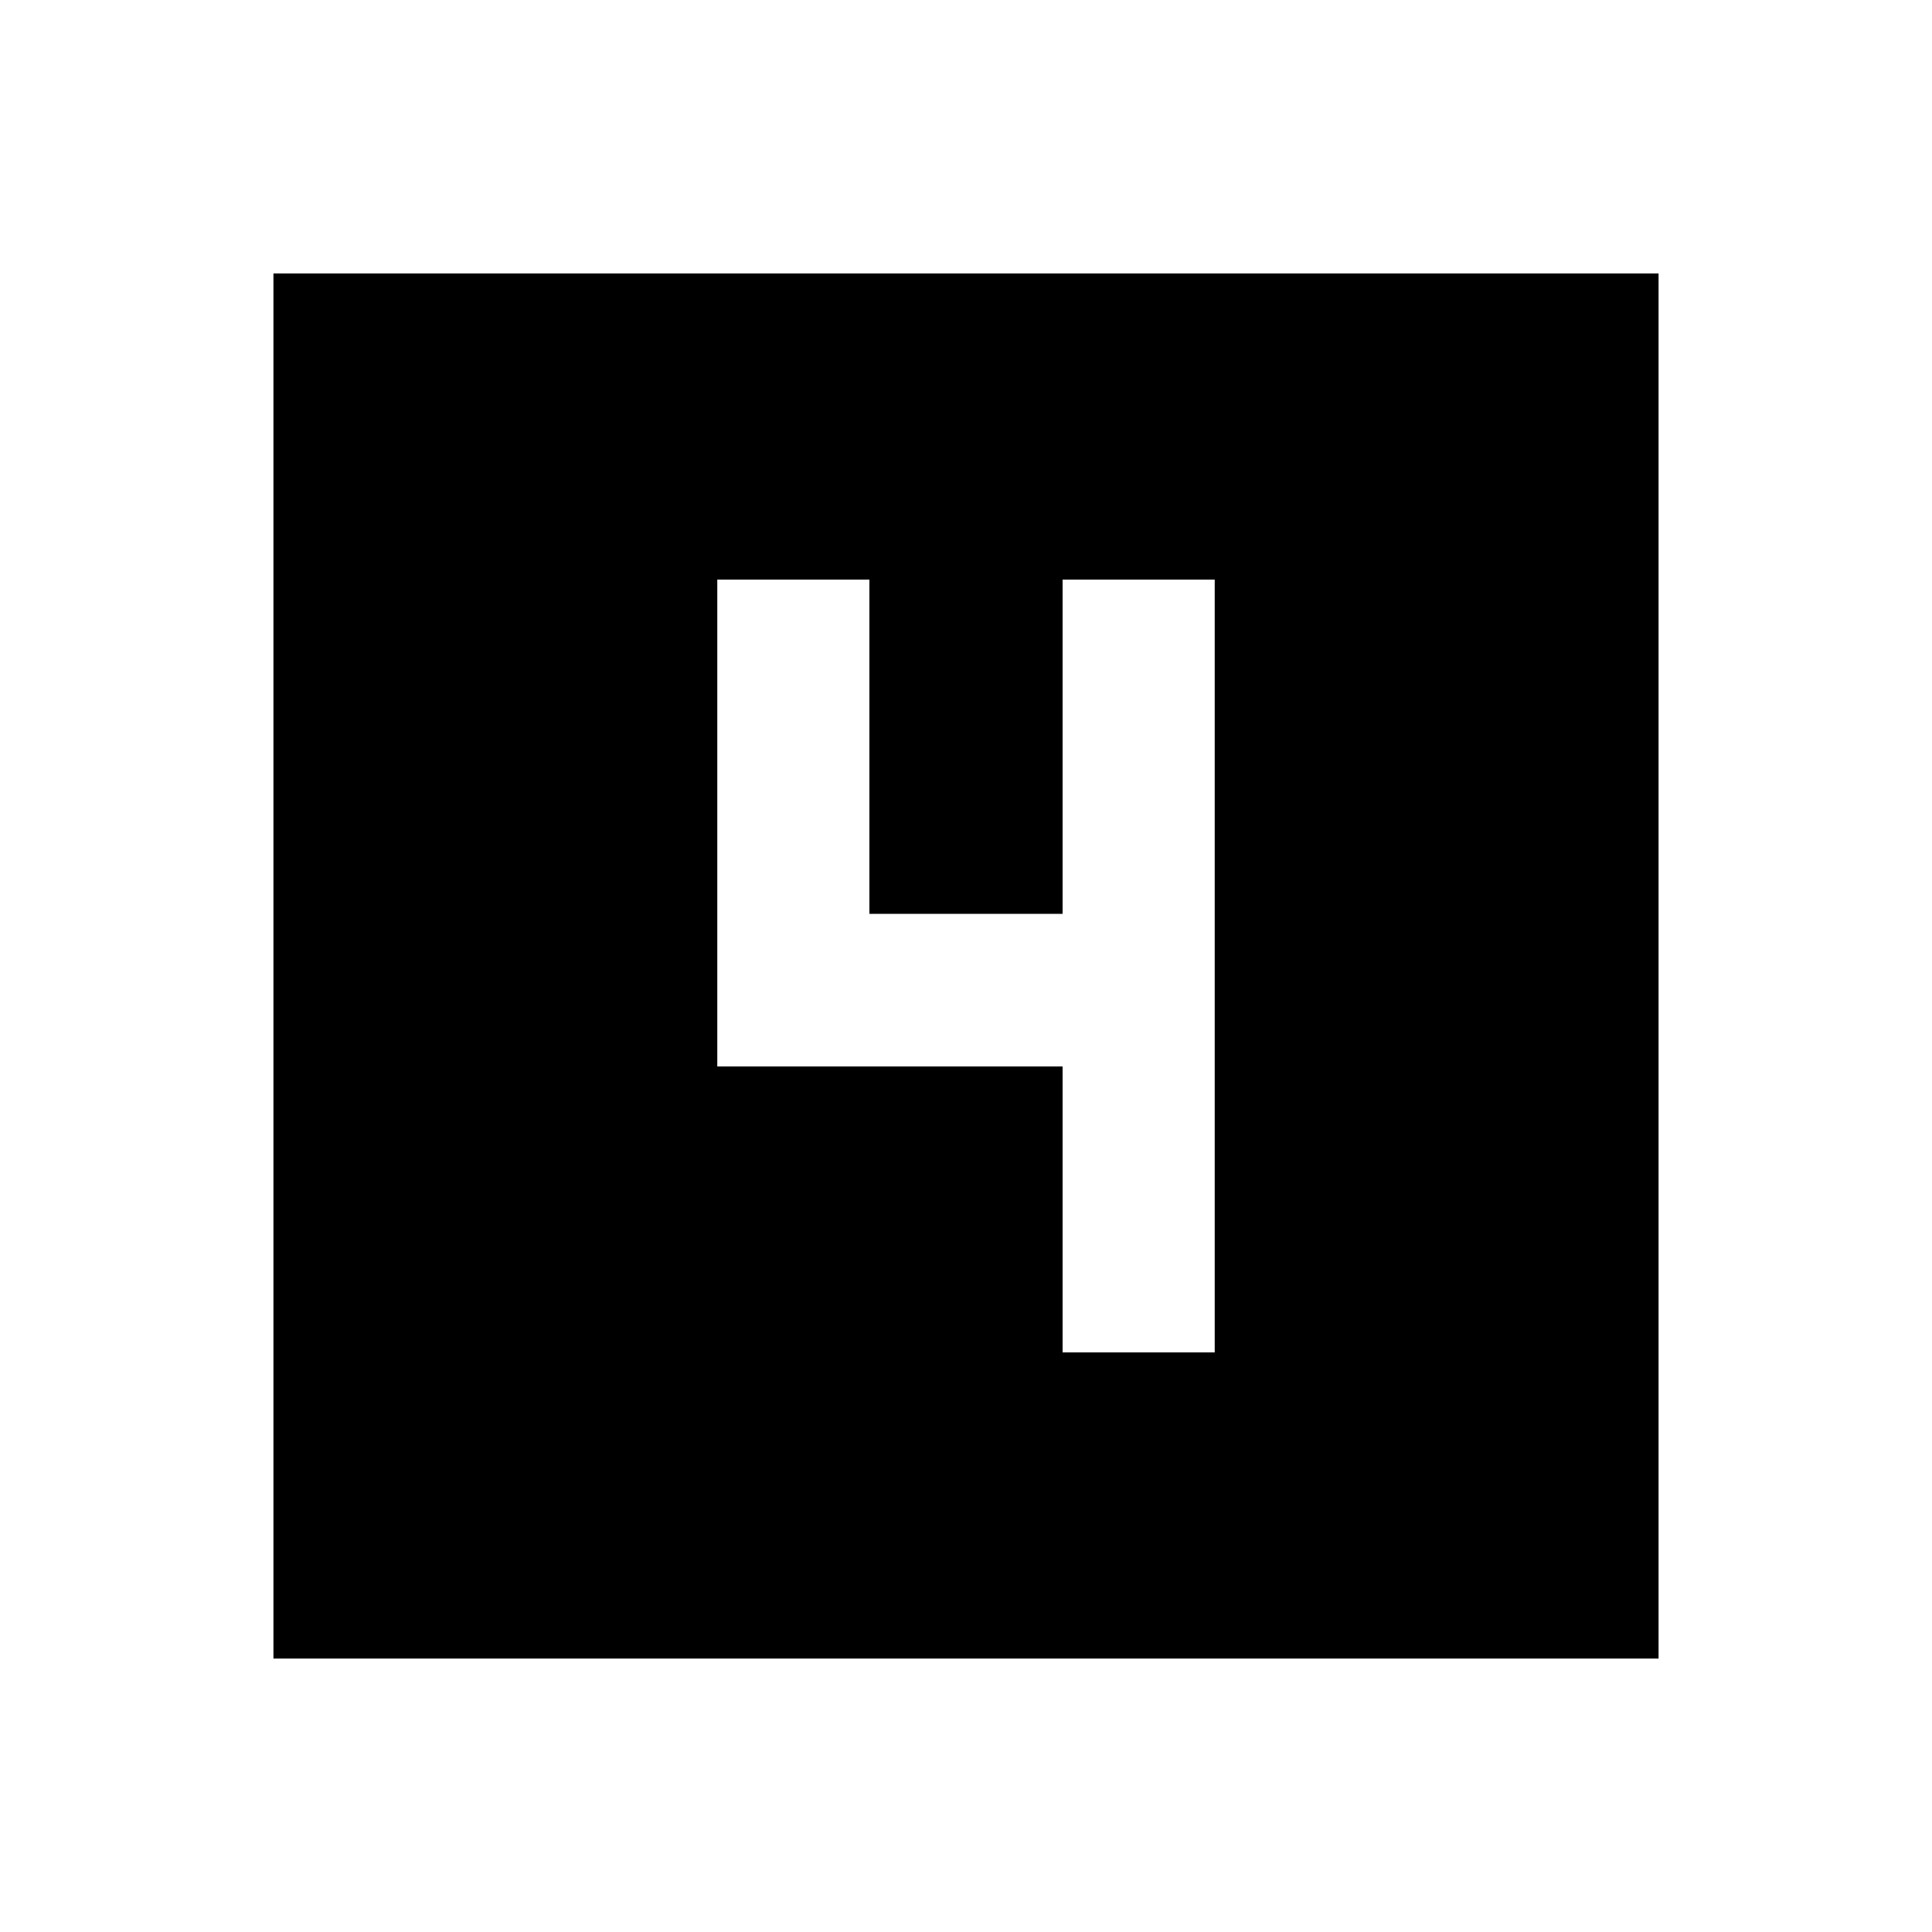 <svg xmlns="http://www.w3.org/2000/svg" height="20" viewBox="0 -960 960 960" width="20"><path d="M135.869-135.869v-688.262h688.262v688.262H135.869ZM528-288h75.587v-384H528v166.087h-96V-672h-75.587v241.913H528V-288Z"/></svg>